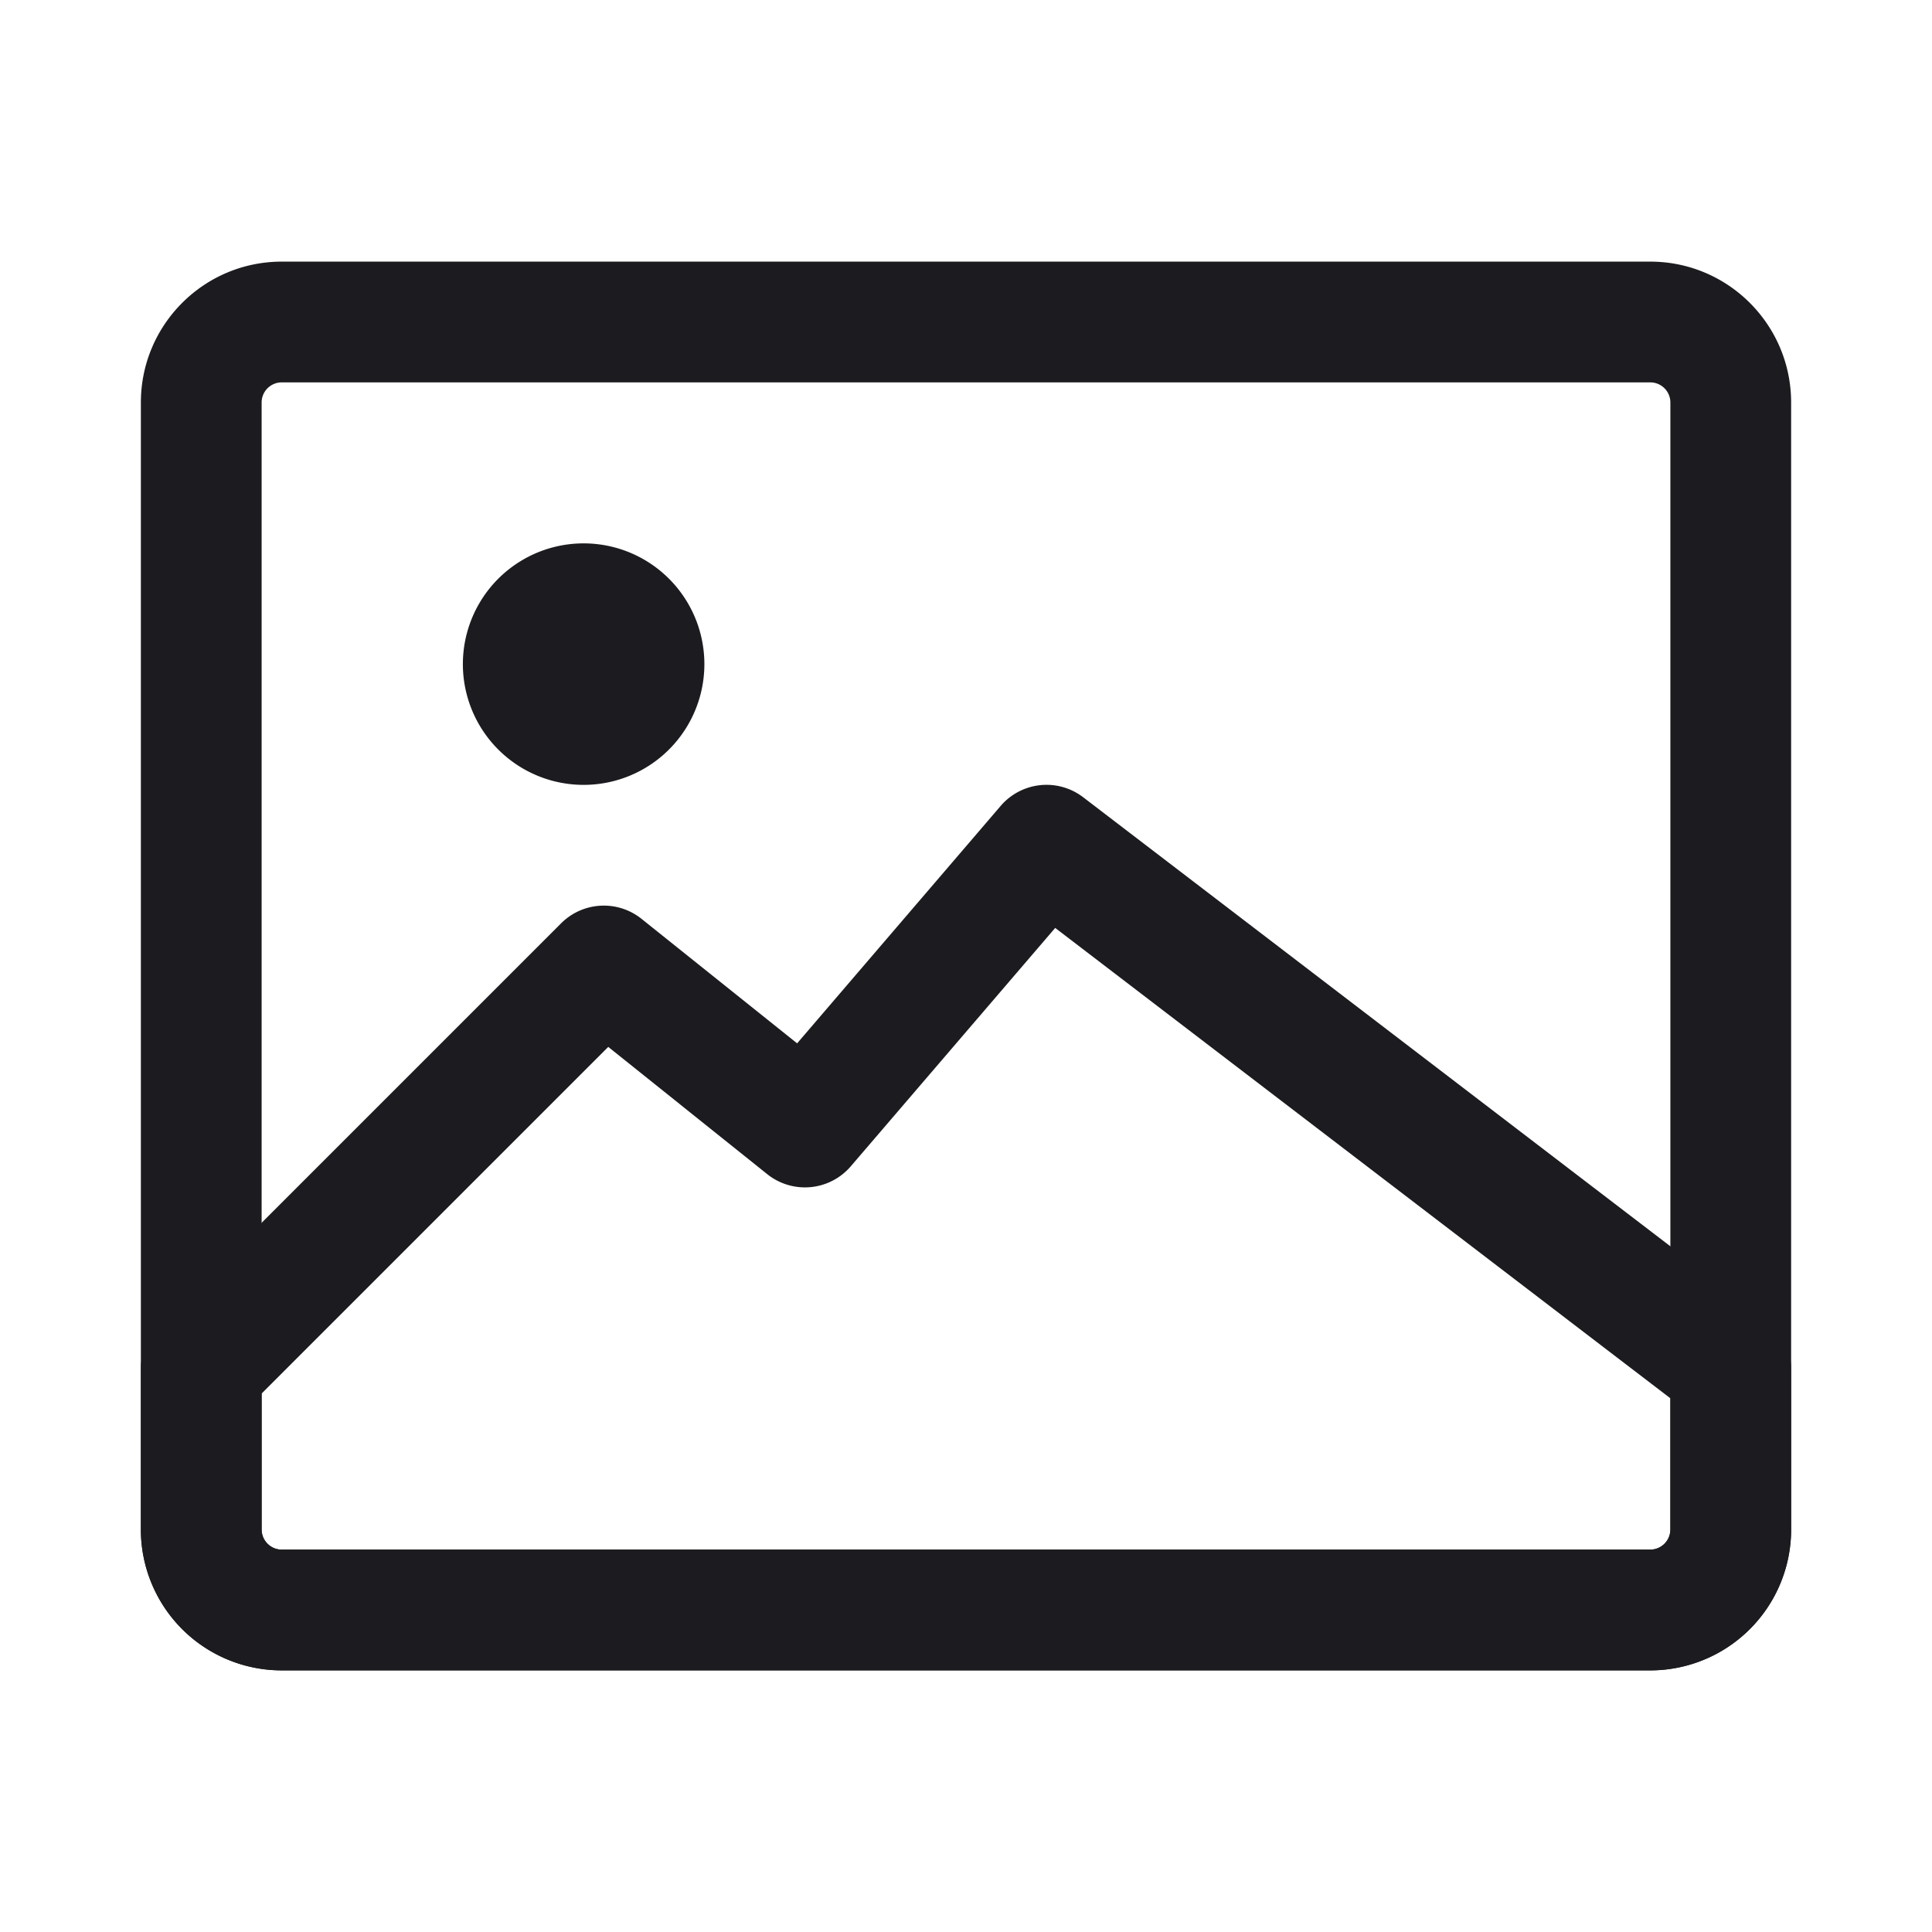 <svg xmlns="http://www.w3.org/2000/svg" width="24" height="24" fill="none" viewBox="0 0 24 24">
  <path fill="#1C1B1F" fill-rule="evenodd" d="M3.5 4.75a.25.25 0 0 0-.25.25v14c0 .138.112.25.25.25h17a.25.25 0 0 0 .25-.25V5a.25.25 0 0 0-.25-.25h-17ZM1.75 5c0-.966.784-1.75 1.75-1.75h17c.966 0 1.75.784 1.75 1.75v14a1.75 1.75 0 0 1-1.75 1.75h-17A1.75 1.75 0 0 1 1.75 19V5Z" clip-rule="evenodd"/>
  <path fill="#1C1B1F" fill-rule="evenodd" d="M5.75 8.25a1.5 1.5 0 1 1 3 0 1.5 1.5 0 0 1-3 0Zm6.68 1.762a.75.75 0 0 1 1.026-.108l8.5 6.5a.75.75 0 0 1 .294.596v2a1.75 1.75 0 0 1-1.75 1.75h-17A1.75 1.75 0 0 1 1.75 19v-2a.75.75 0 0 1 .22-.53l5-5a.75.75 0 0 1 .999-.056l1.933 1.547 2.529-2.95Zm.678 1.515-2.539 2.961a.75.75 0 0 1-1.038.098l-1.975-1.581-4.306 4.306V19c0 .138.112.25.25.25h17a.25.25 0 0 0 .25-.25v-1.63l-7.642-5.843Z" clip-rule="evenodd"/>
</svg>
